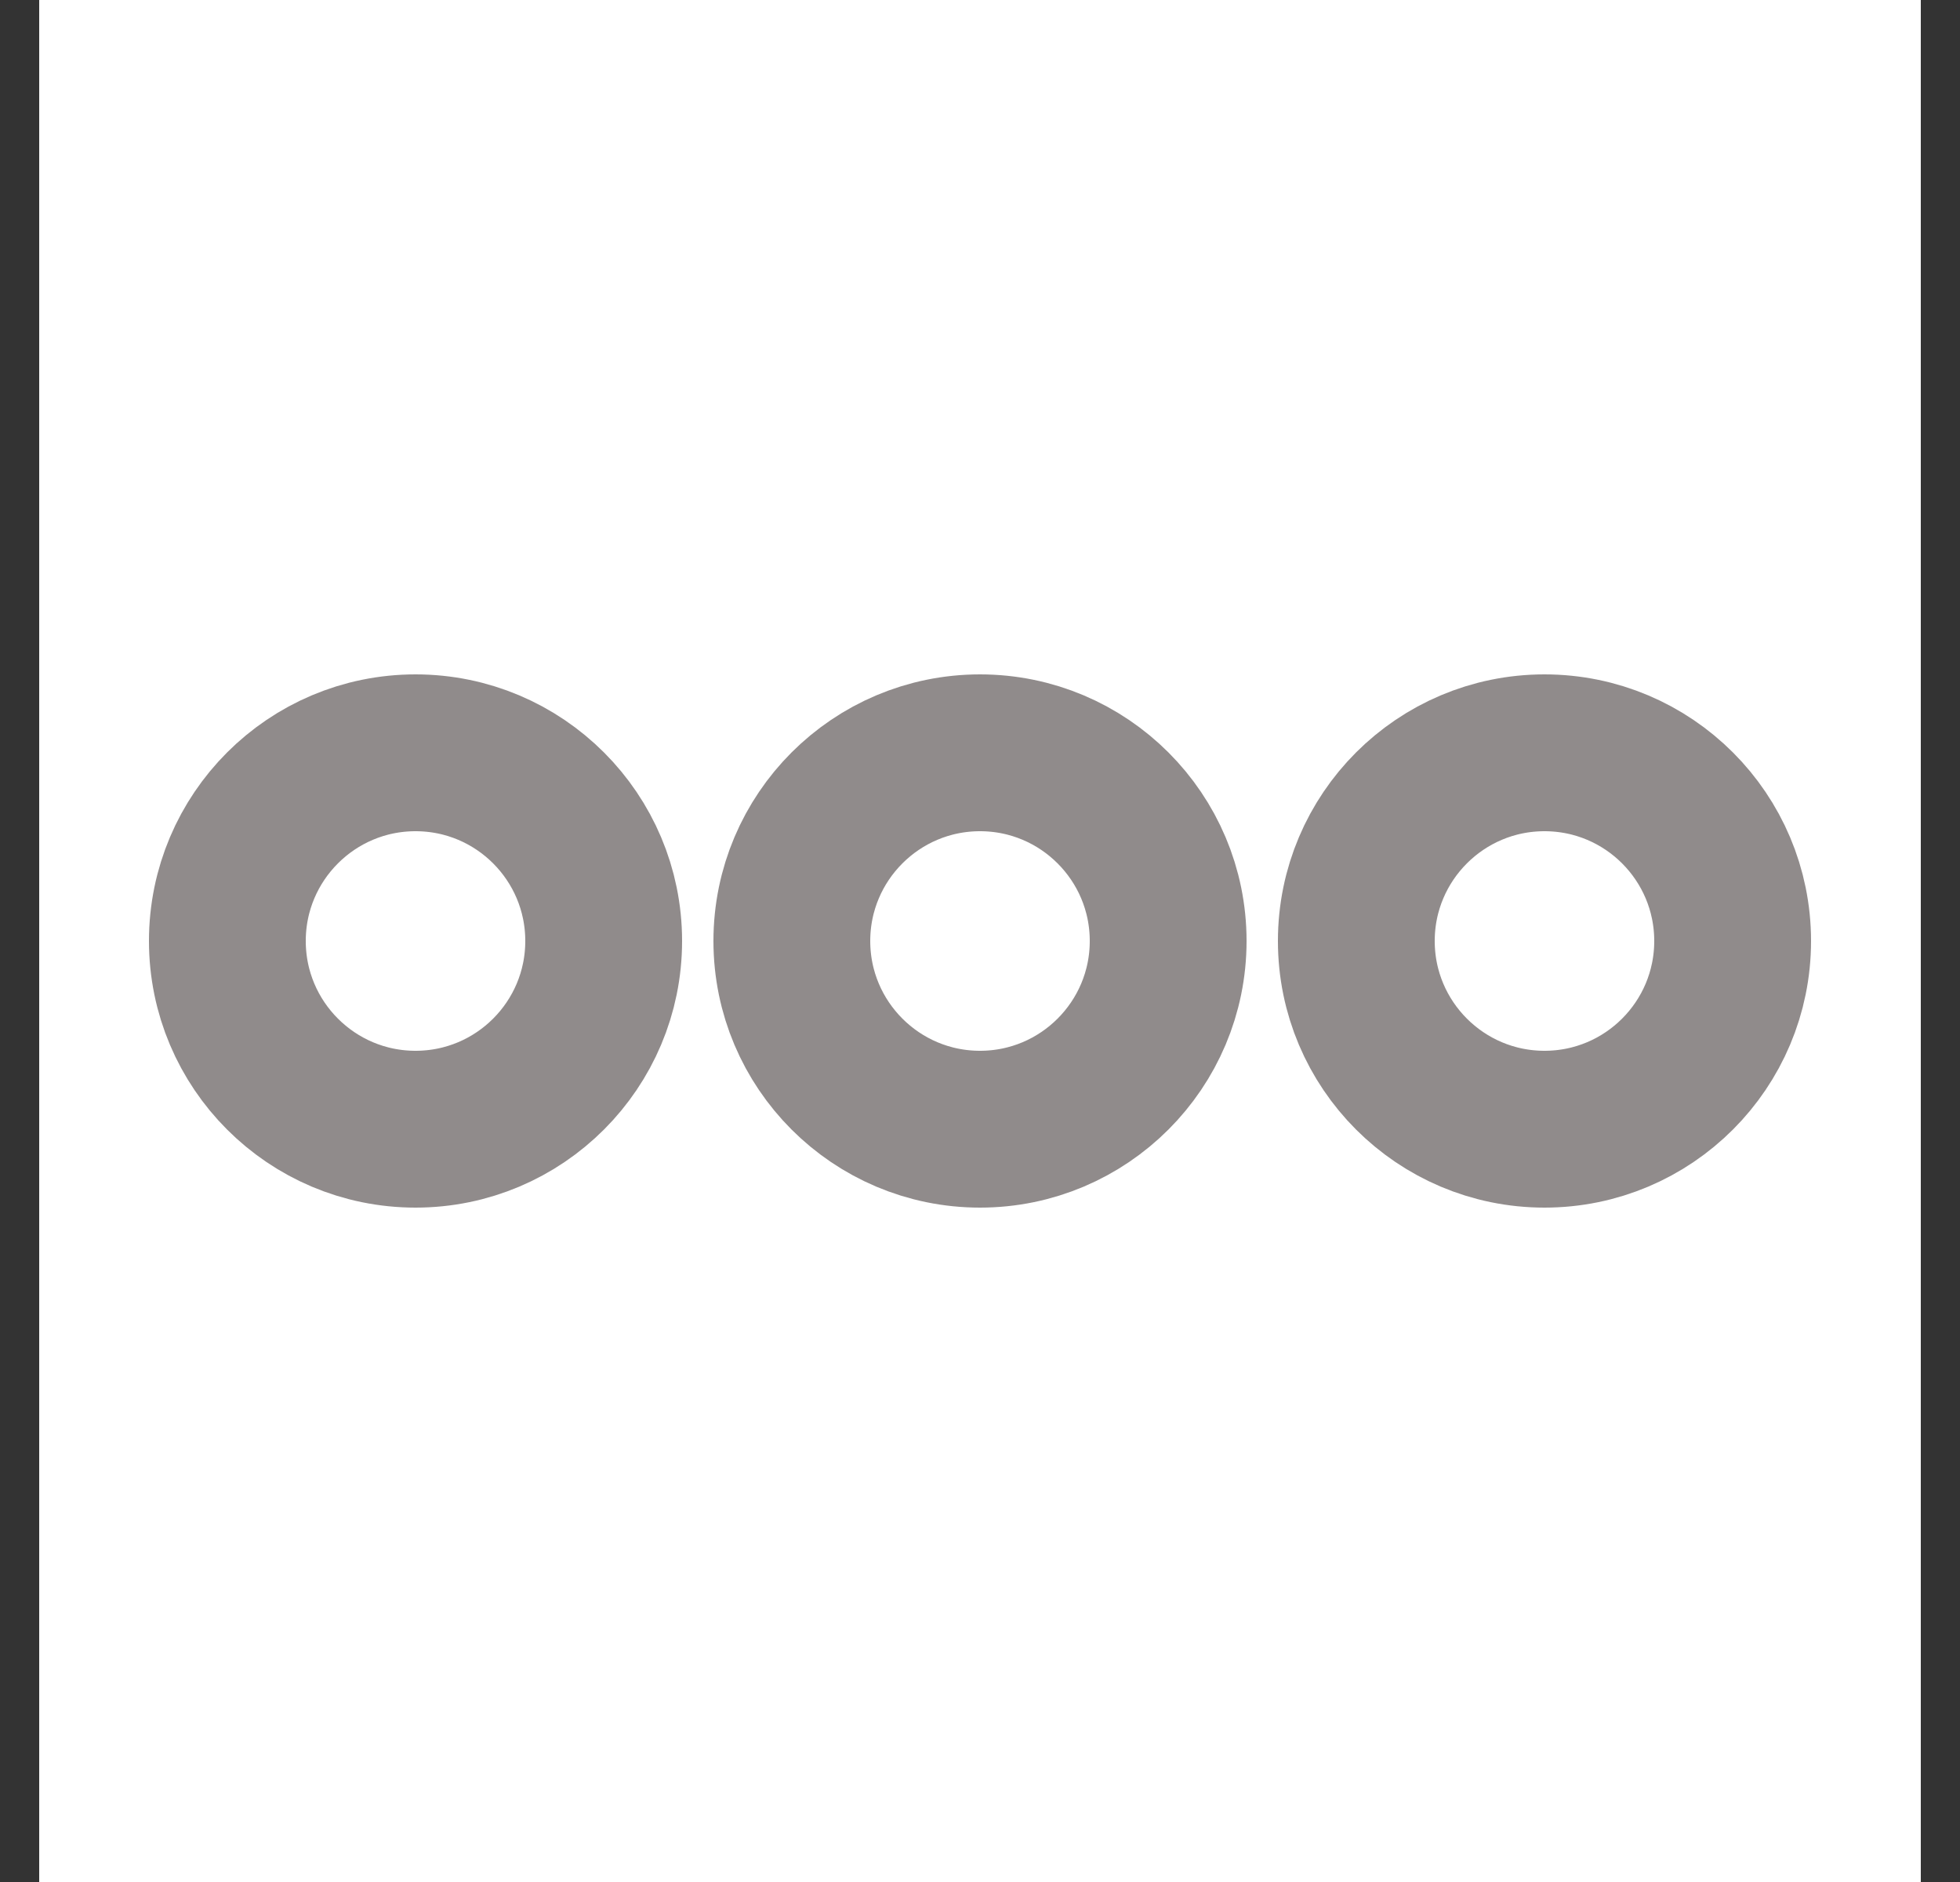 <svg width="25" height="24" viewBox="0 0 25 24" fill="none" xmlns="http://www.w3.org/2000/svg">
<rect x="0" y="0" width="25" height="24" fill="#333333" stroke="none"/>
<rect width="24" height="24" transform="translate(0.5)" fill="white"/>
<path d="M7.7 12C7.7 13.325 6.626 14.4 5.3 14.4C3.975 14.4 2.9 13.325 2.9 12C2.9 10.675 3.975 9.6 5.3 9.6C6.626 9.6 7.7 10.675 7.7 12Z" stroke="#908B8B" stroke-width="2"/>
<path d="M14.9 12C14.9 13.325 13.825 14.4 12.5 14.4C11.175 14.4 10.1 13.325 10.1 12C10.1 10.675 11.175 9.6 12.5 9.6C13.825 9.6 14.9 10.675 14.9 12Z" stroke="#908B8B" stroke-width="2"/>
<path d="M22.1 12C22.1 13.325 21.026 14.4 19.7 14.4C18.375 14.4 17.3 13.325 17.3 12C17.3 10.675 18.375 9.6 19.7 9.6C21.026 9.6 22.1 10.675 22.1 12Z" stroke="#908B8B" stroke-width="2"/>
</svg>
